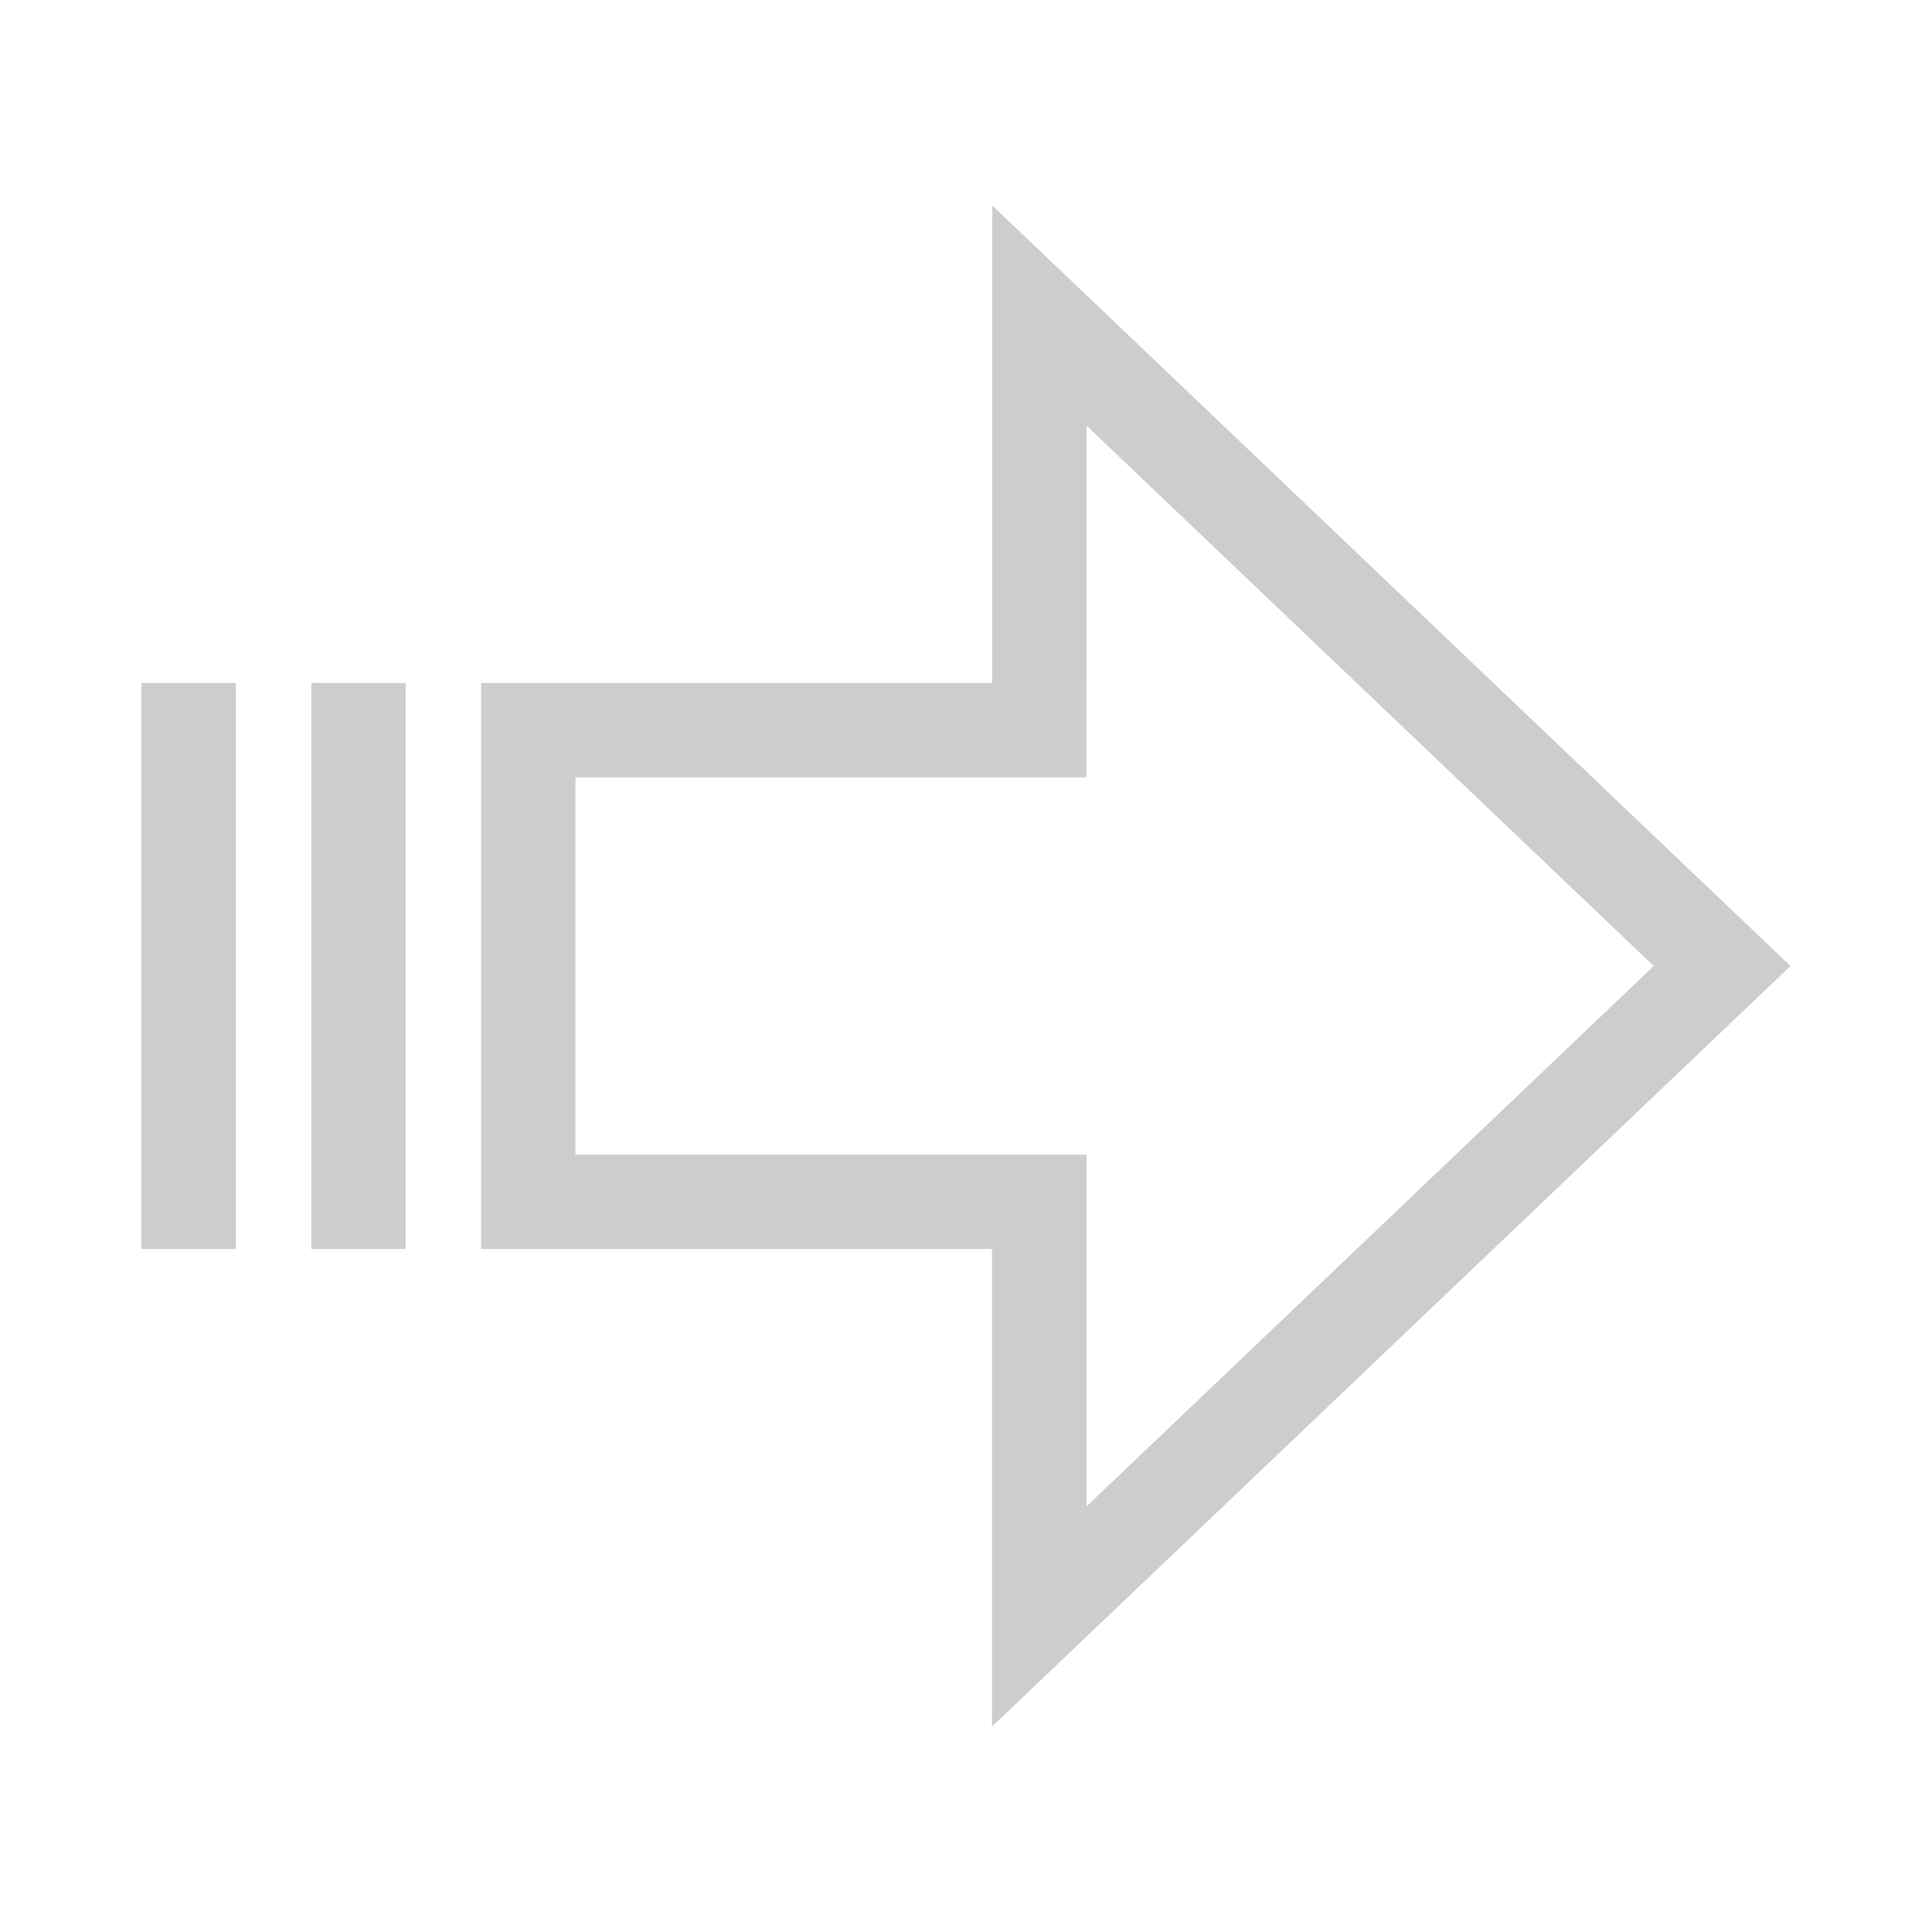 <?xml version="1.0" standalone="no"?><!DOCTYPE svg PUBLIC "-//W3C//DTD SVG 1.1//EN" "http://www.w3.org/Graphics/SVG/1.1/DTD/svg11.dtd"><svg t="1572580372075" class="icon" viewBox="0 0 1024 1024" version="1.1" xmlns="http://www.w3.org/2000/svg" p-id="16084" width="16" height="16" xmlns:xlink="http://www.w3.org/1999/xlink"><defs><style type="text/css"></style></defs><path d="M525.9 108.9V362H255v300h270.8v253.1L949 512 525.9 108.9z m50 253.1V225.6L876.5 512 575.9 798.4V612H305V412h270.8v-50zM165 362h50v300h-50zM75 362h50v300H75z" fill="#cdcdcd" p-id="16085"></path></svg>
